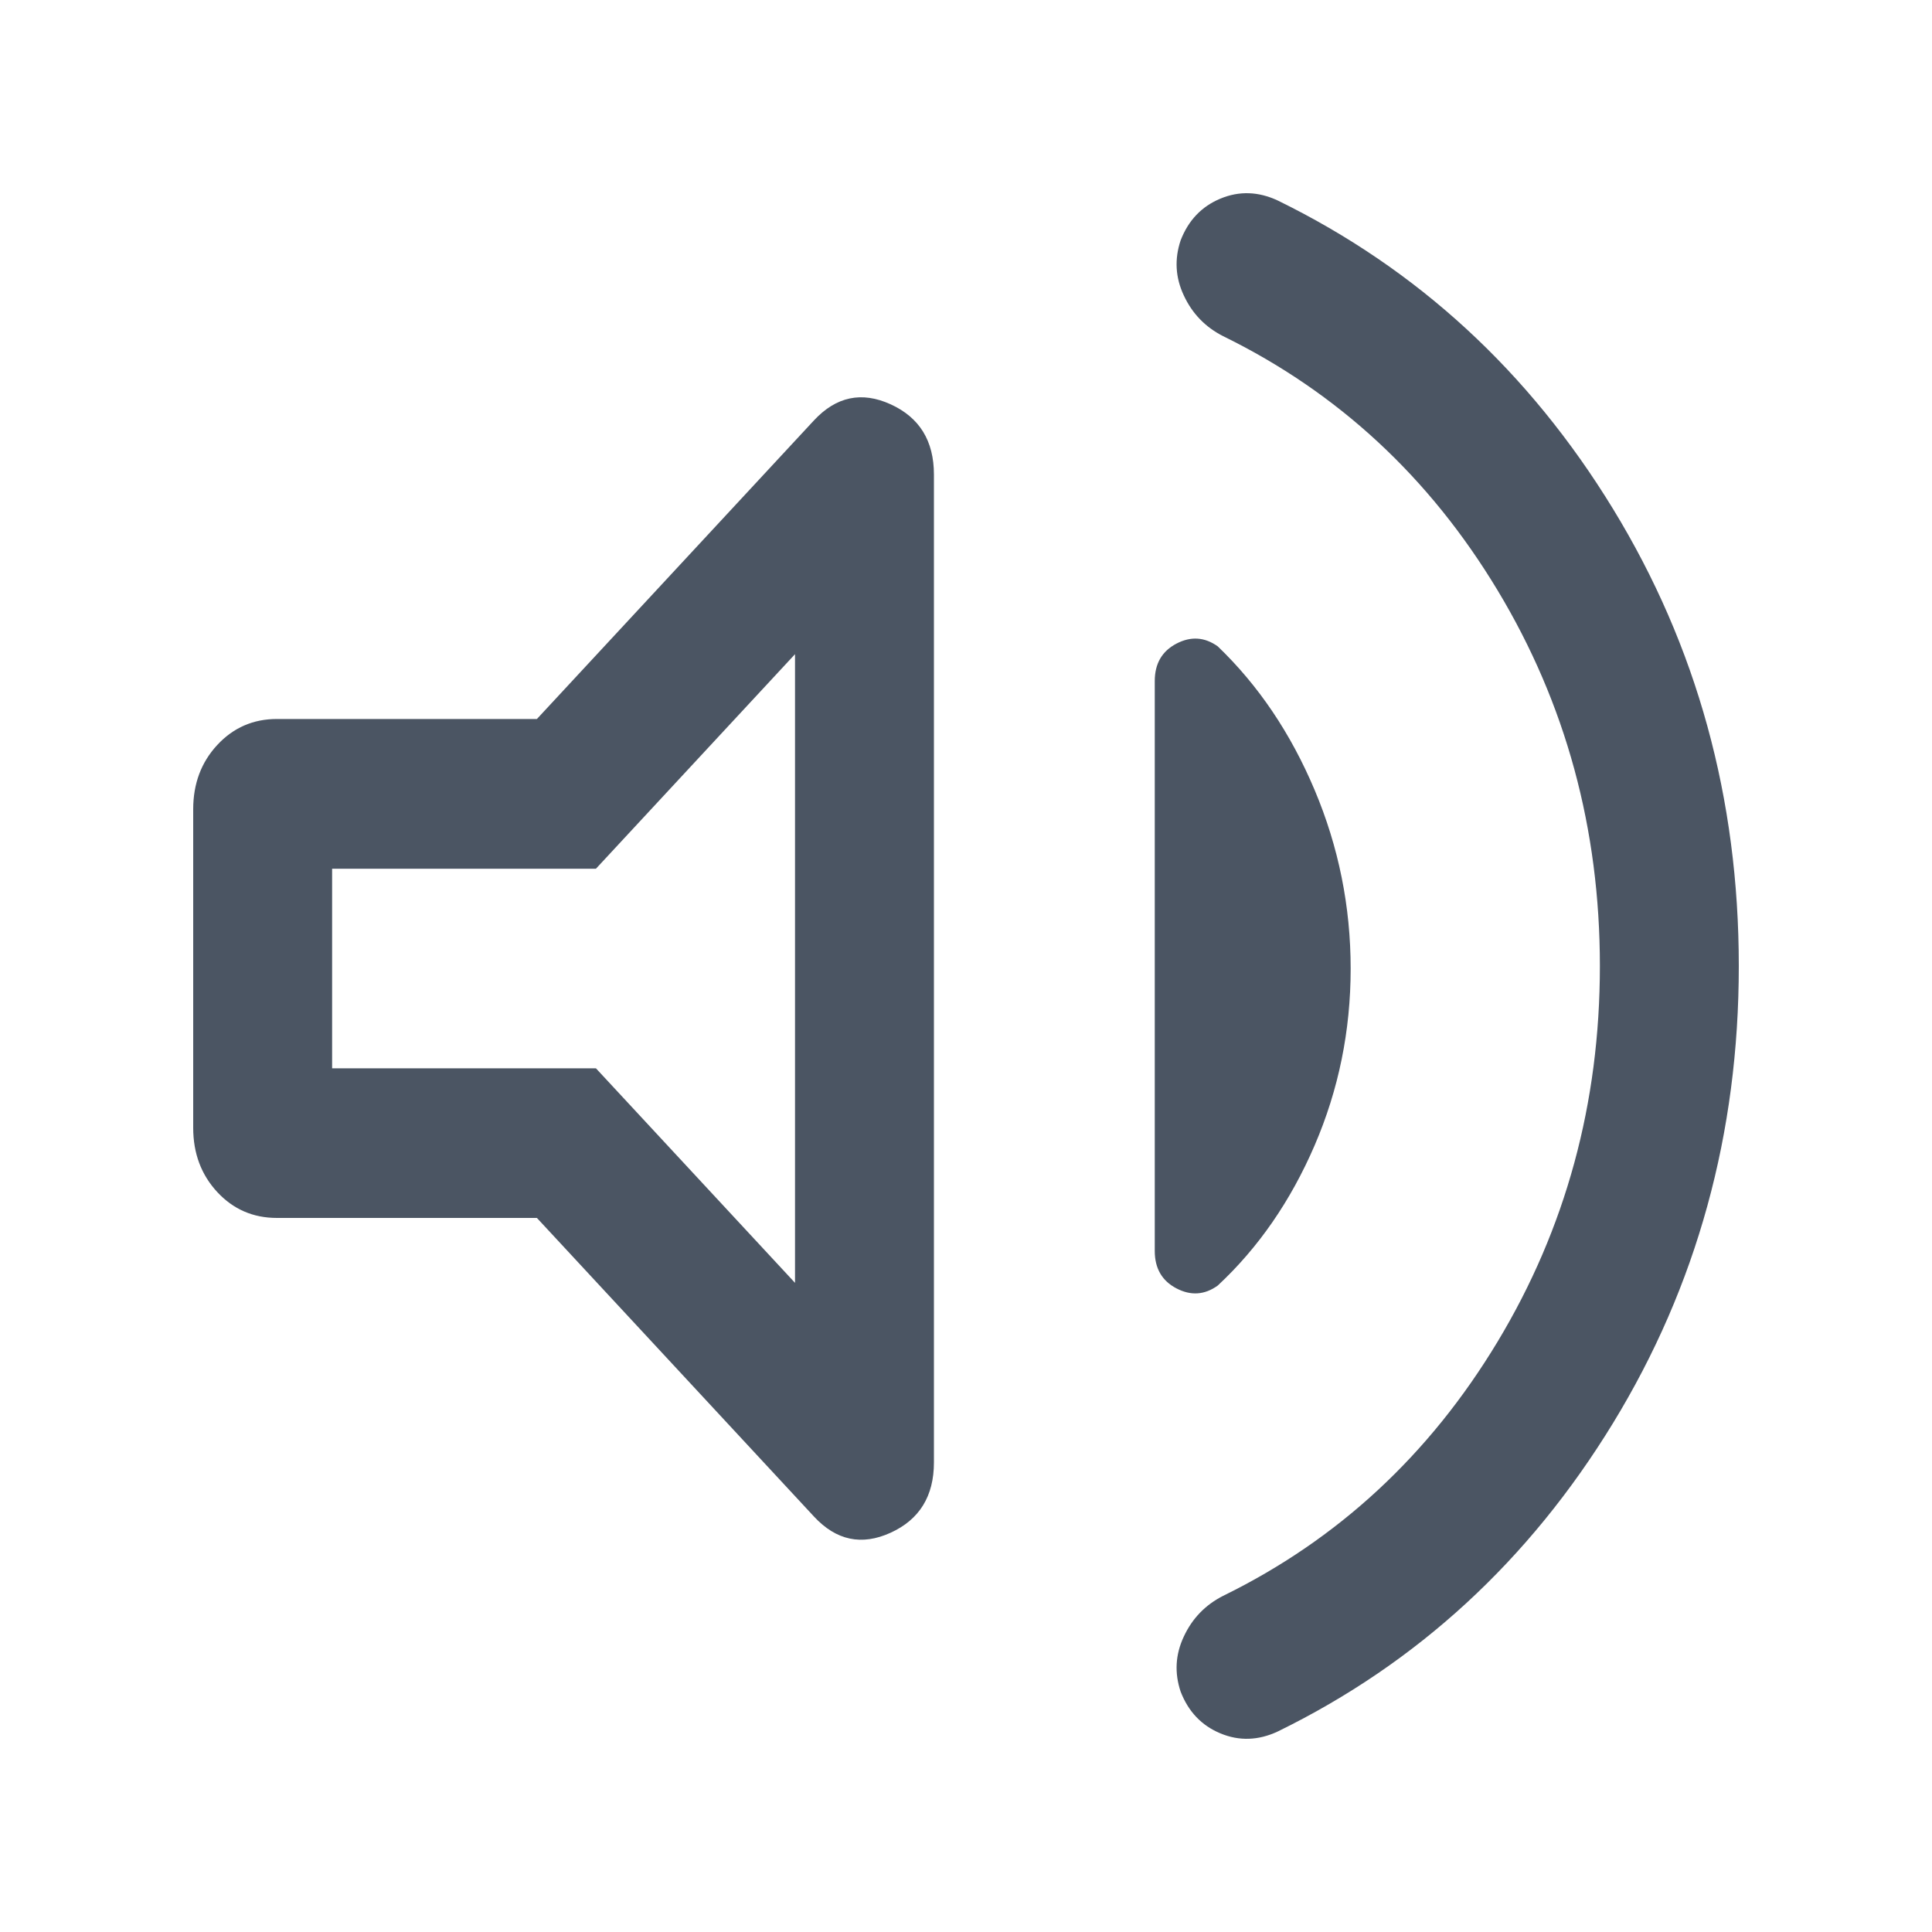 <svg width="20" height="20" viewBox="0 0 20 20" fill="none" xmlns="http://www.w3.org/2000/svg">
<mask id="mask0_2531_5035" style="mask-type:alpha" maskUnits="userSpaceOnUse" x="0" y="0" width="20" height="20">
<rect width="20" height="20" fill="#D9D9D9"/>
</mask>
<g mask="url(#mask0_2531_5035)">
<path d="M16.562 10C16.562 8.58 16.209 7.283 15.503 6.111C14.797 4.939 13.85 4.062 12.662 3.48C12.477 3.386 12.342 3.246 12.255 3.059C12.167 2.872 12.157 2.682 12.222 2.488C12.302 2.281 12.439 2.137 12.634 2.056C12.829 1.975 13.027 1.982 13.228 2.076C14.673 2.783 15.829 3.847 16.698 5.268C17.566 6.689 18 8.266 18 10C18 11.733 17.566 13.311 16.698 14.732C15.829 16.153 14.673 17.217 13.228 17.924C13.027 18.018 12.829 18.025 12.634 17.944C12.439 17.863 12.302 17.719 12.222 17.512C12.157 17.318 12.167 17.128 12.255 16.941C12.342 16.754 12.477 16.614 12.662 16.52C13.85 15.938 14.797 15.061 15.503 13.889C16.209 12.717 16.562 11.42 16.562 10ZM5.558 12.608H2.866C2.621 12.608 2.415 12.519 2.249 12.34C2.083 12.161 2 11.939 2 11.675V8.377C2 8.113 2.083 7.891 2.249 7.712C2.415 7.533 2.621 7.443 2.866 7.443H5.558L8.426 4.352C8.656 4.105 8.92 4.049 9.219 4.185C9.518 4.321 9.668 4.563 9.668 4.913V15.139C9.668 15.488 9.518 15.731 9.219 15.867C8.92 16.003 8.656 15.947 8.426 15.699L5.558 12.608ZM13.982 10.027C13.982 10.671 13.857 11.281 13.609 11.857C13.361 12.432 13.027 12.916 12.606 13.308C12.47 13.406 12.327 13.415 12.178 13.337C12.029 13.259 11.954 13.13 11.954 12.95V7.05C11.954 6.87 12.029 6.741 12.178 6.663C12.327 6.585 12.47 6.594 12.606 6.691C13.027 7.095 13.361 7.59 13.609 8.178C13.857 8.766 13.982 9.383 13.982 10.027ZM8.23 6.772L6.169 8.993H3.438V11.059H6.169L8.23 13.28V6.772Z" fill="#4B5563"/>
</g>
</svg>
